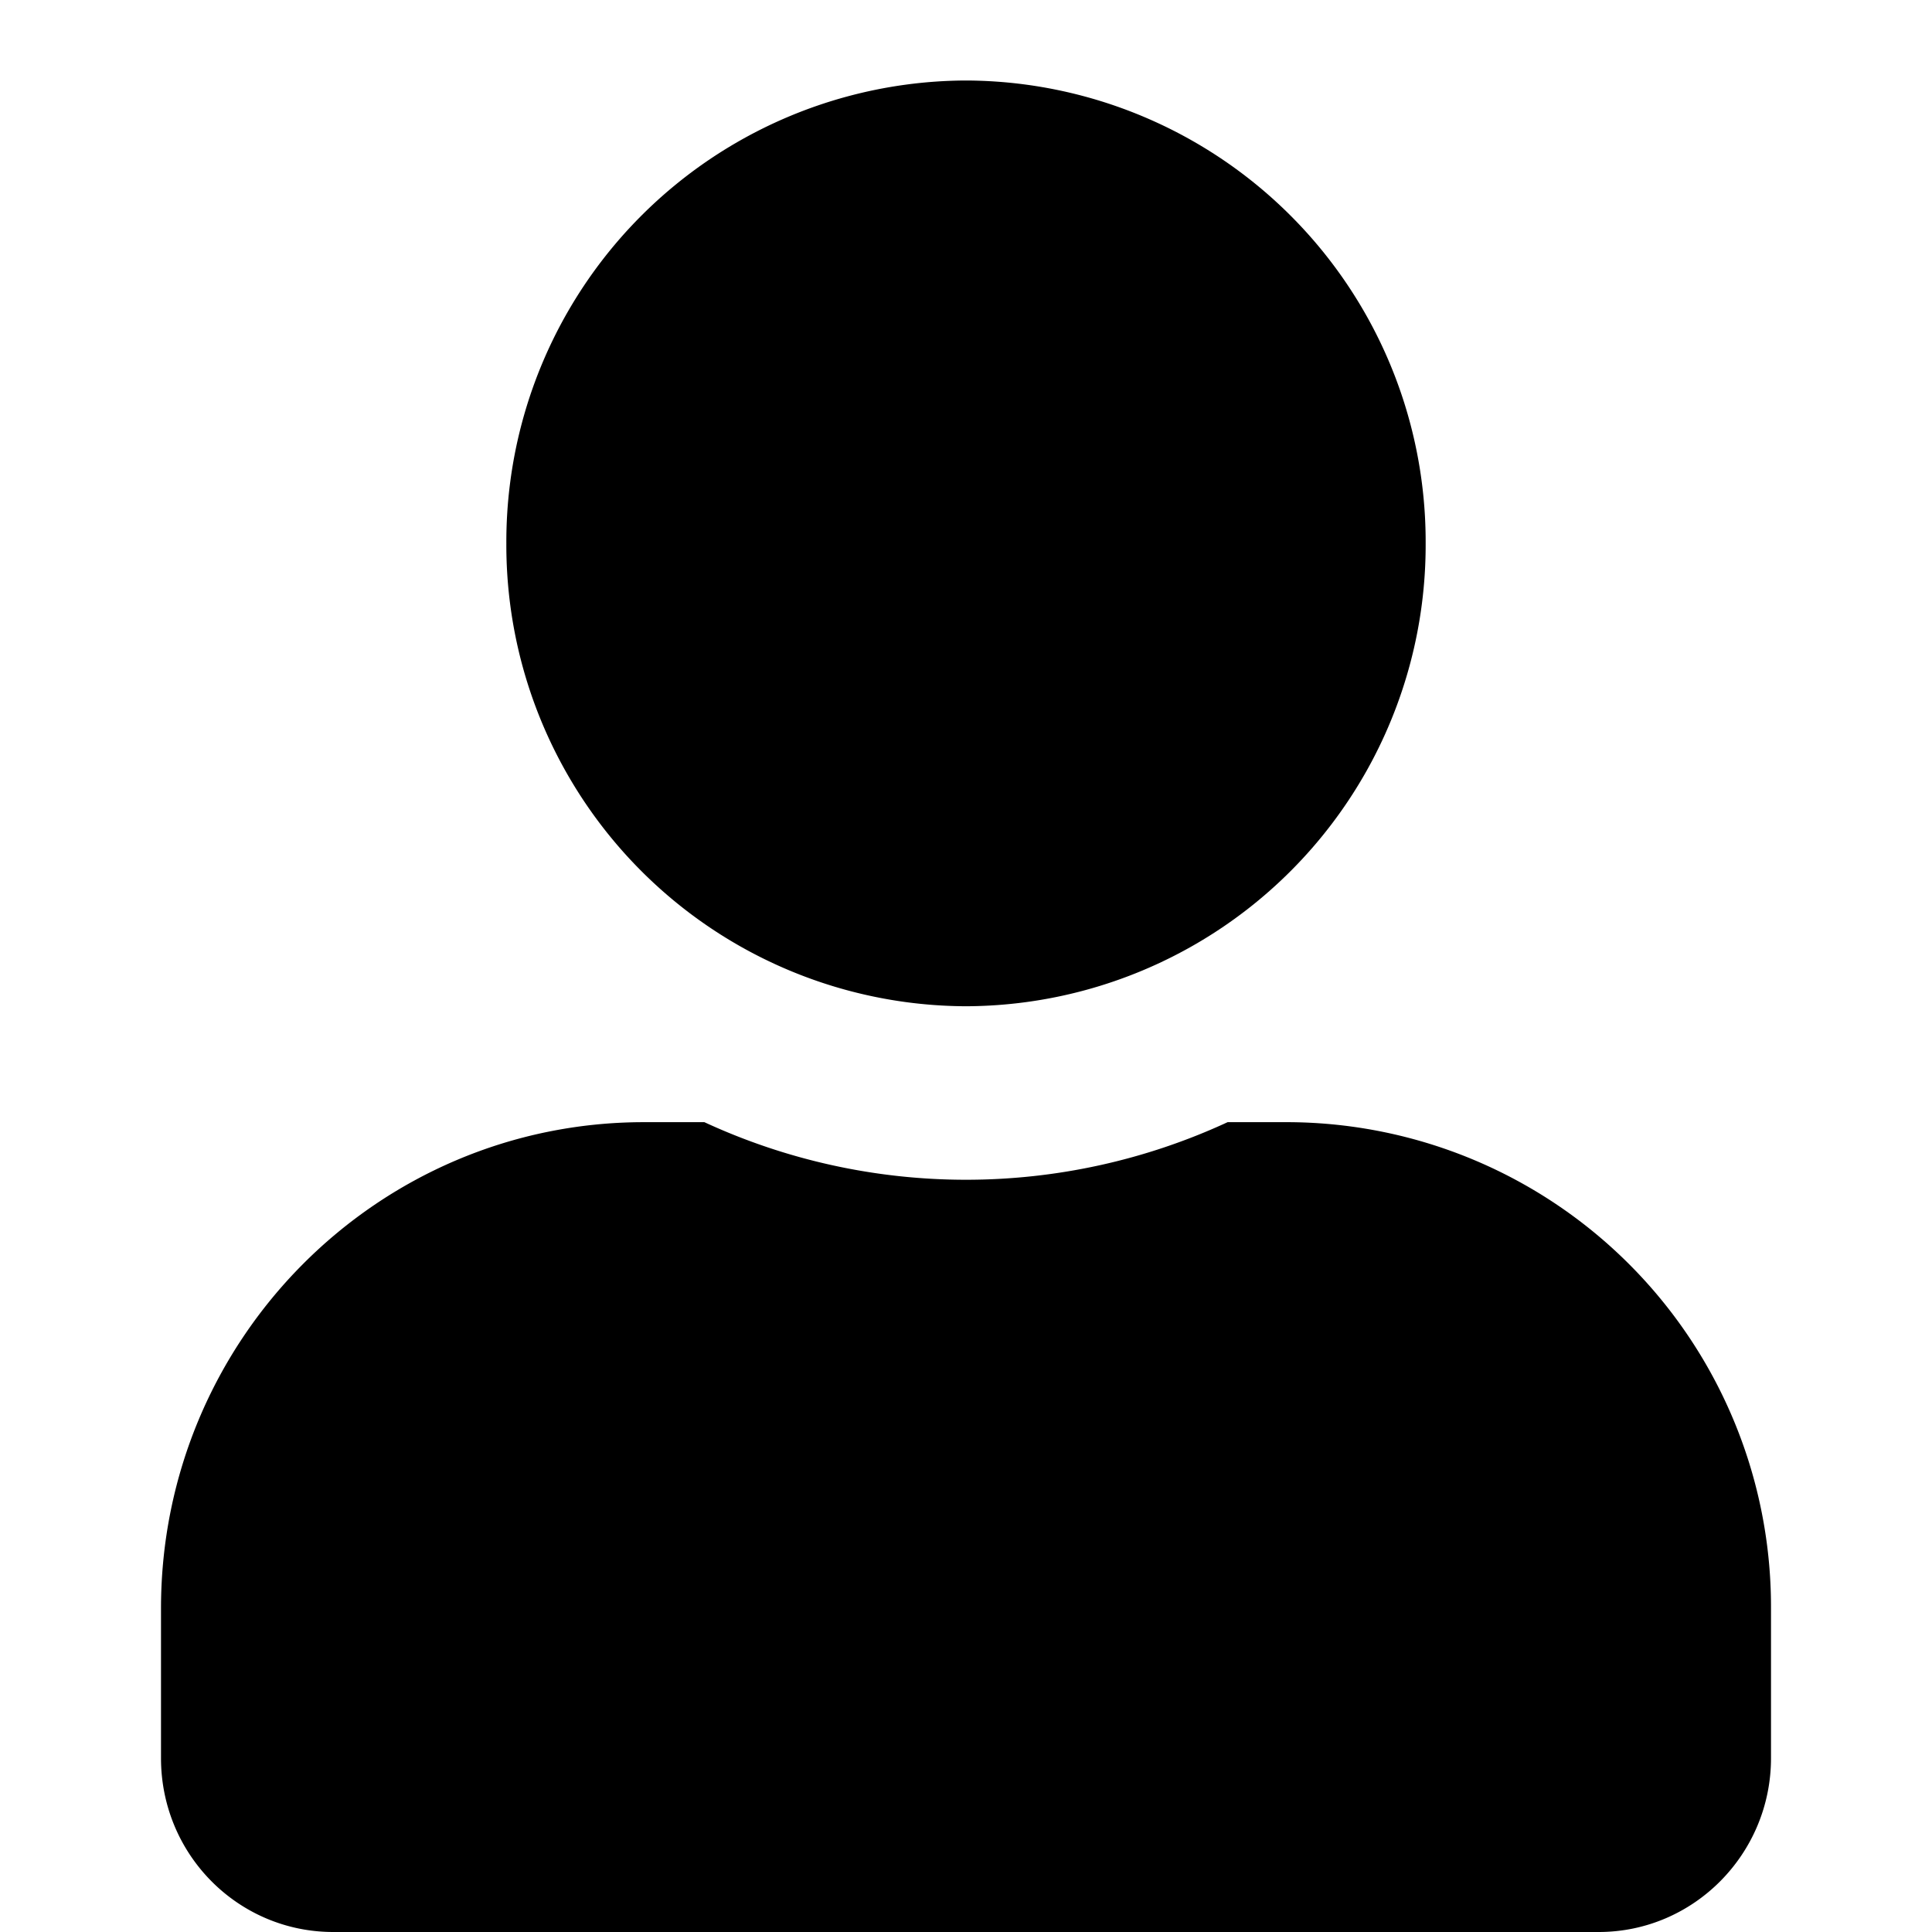 <svg viewBox="0 0 24 24" xmlns="http://www.w3.org/2000/svg">><path d="M12 12.5a5.73 5.73 0 0 0 5.71-5.75A5.73 5.73 0 0 0 12 1a5.73 5.73 0 0 0-5.71 5.75A5.73 5.73 0 0 0 12 12.5zm4 1.44h-.75a7.74 7.74 0 0 1-6.5 0H8c-3.31 0-6 2.7-6 6.04v1.86c0 1.2.96 2.16 2.14 2.16h15.72c1.18 0 2.14-.97 2.14-2.16v-1.86a6.02 6.02 0 0 0-6-6.04z"/></svg>